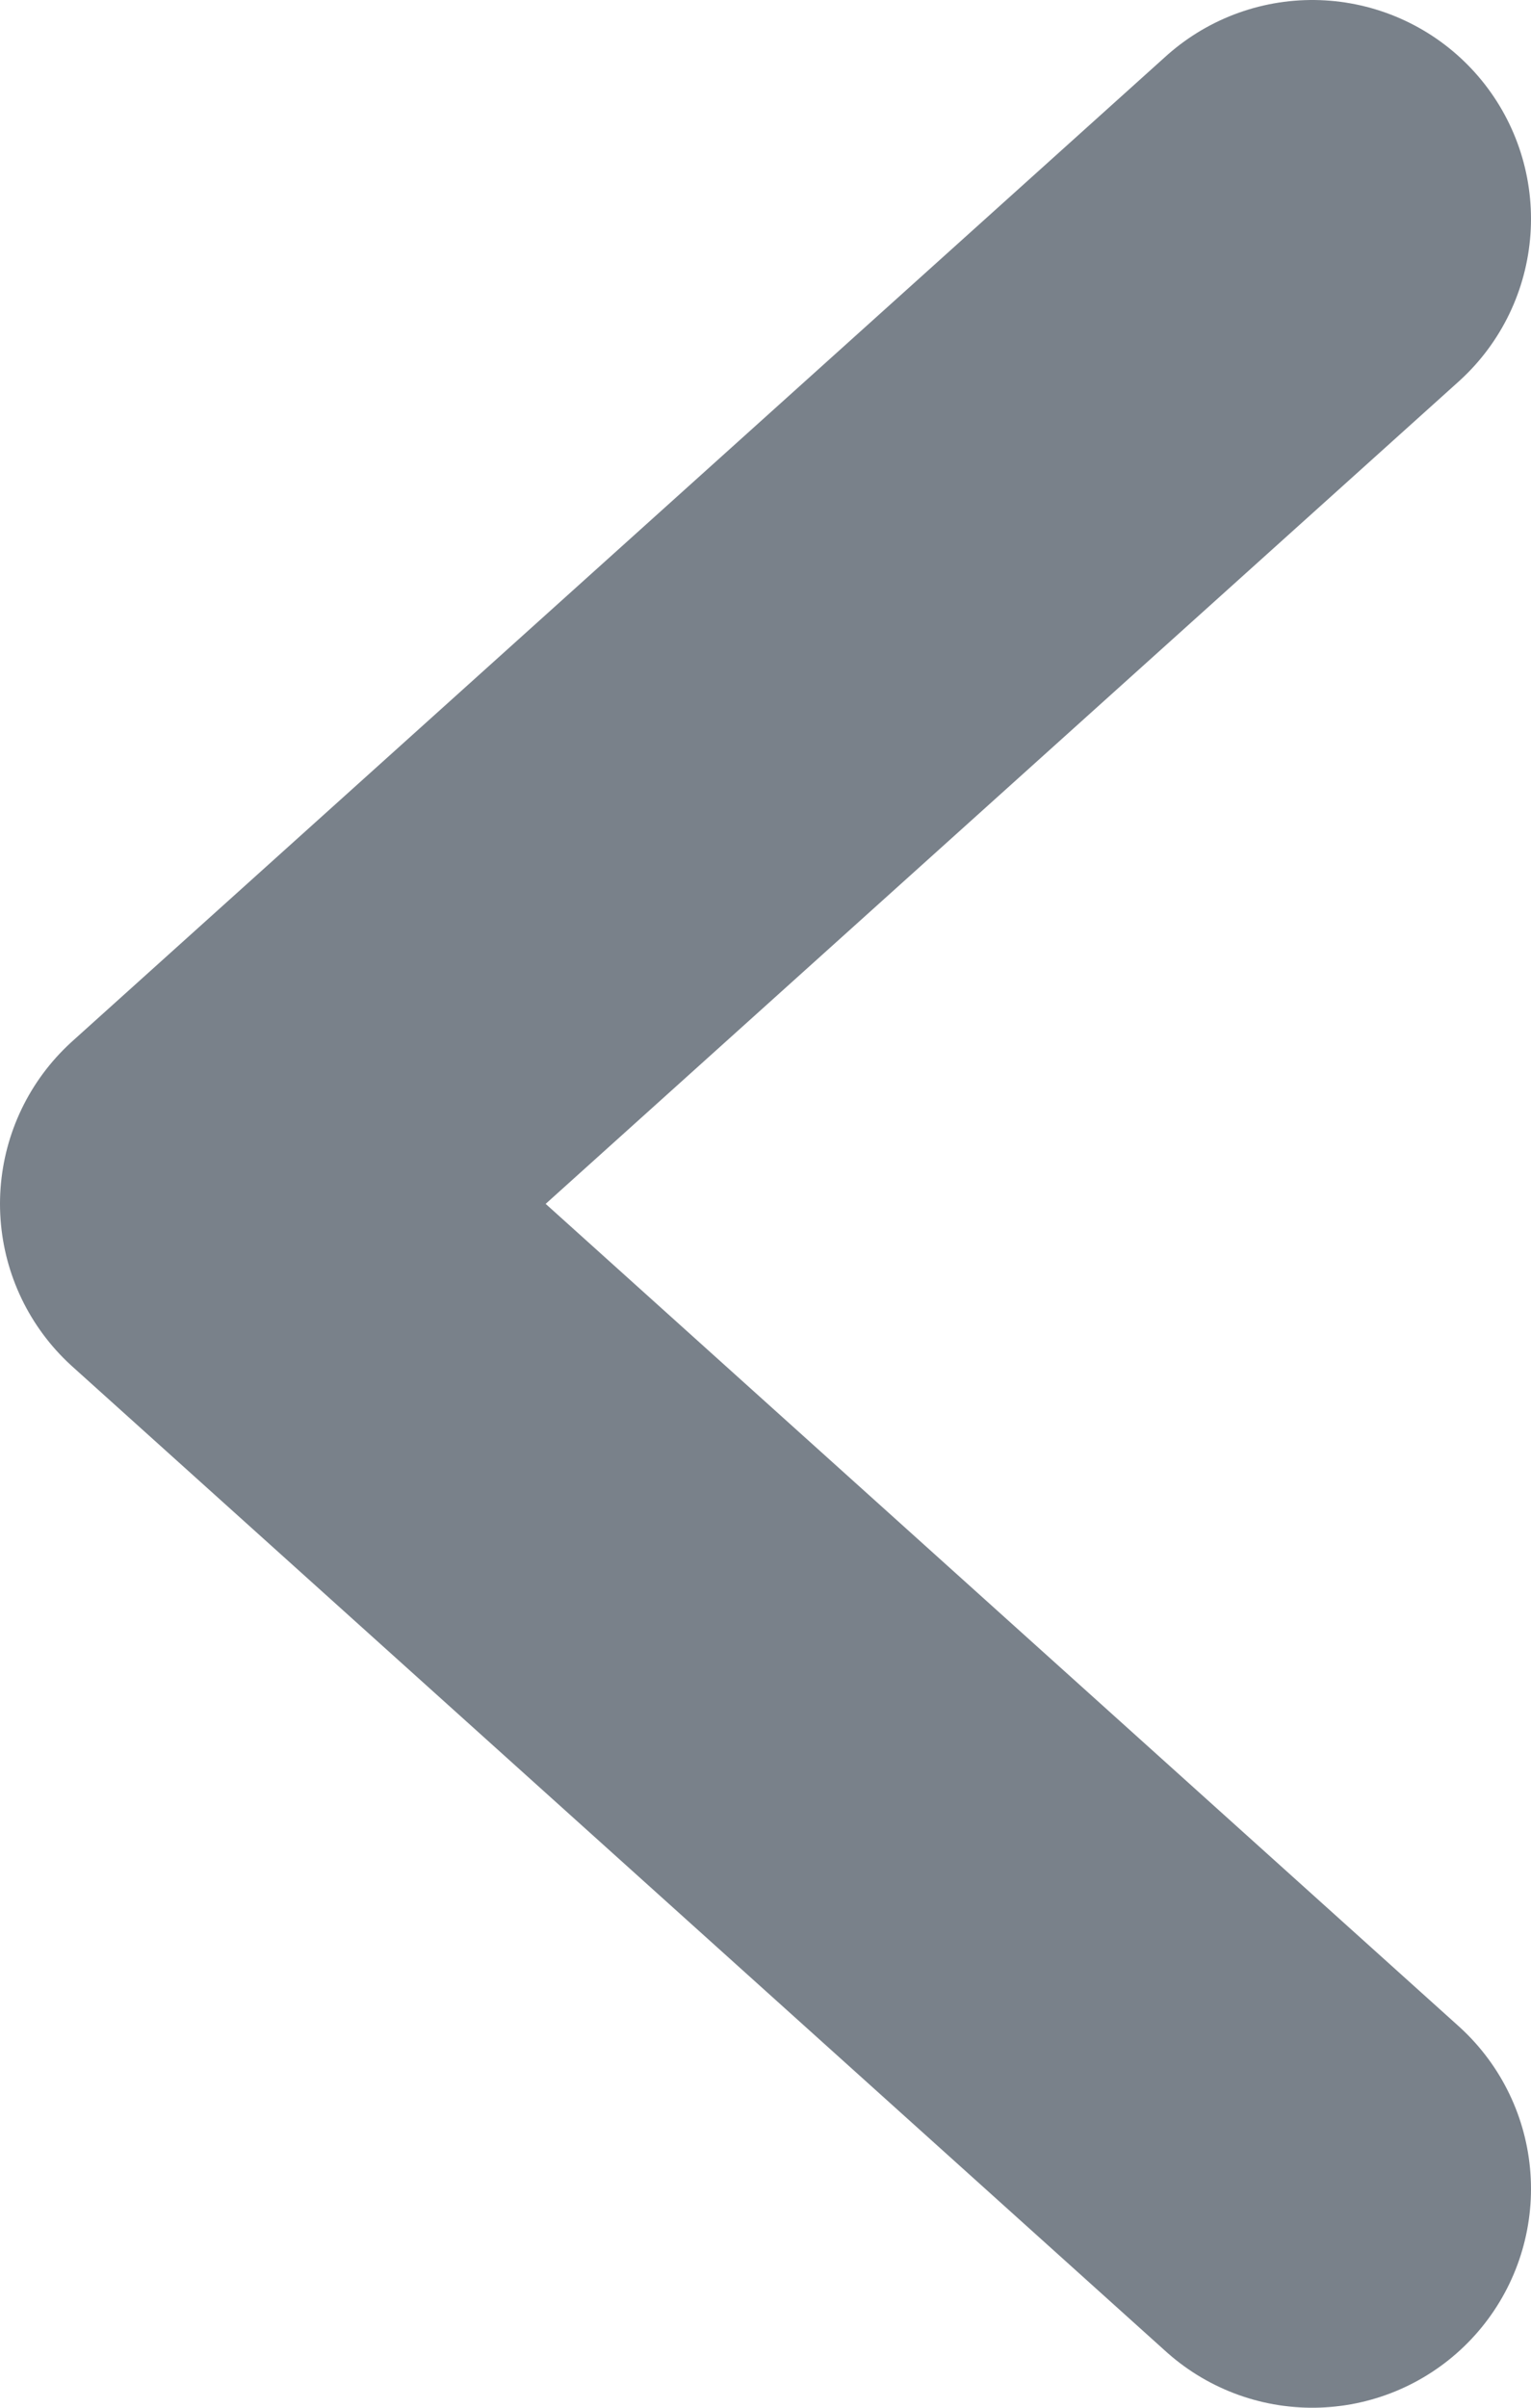 <svg width="7" height="11" viewBox="0 0 7 11" fill="none" xmlns="http://www.w3.org/2000/svg">
    <path d="M6 1L1 5.5L6 10" stroke="#79818A" stroke-width="2" stroke-linecap="round" stroke-linejoin="round"/>
</svg>
